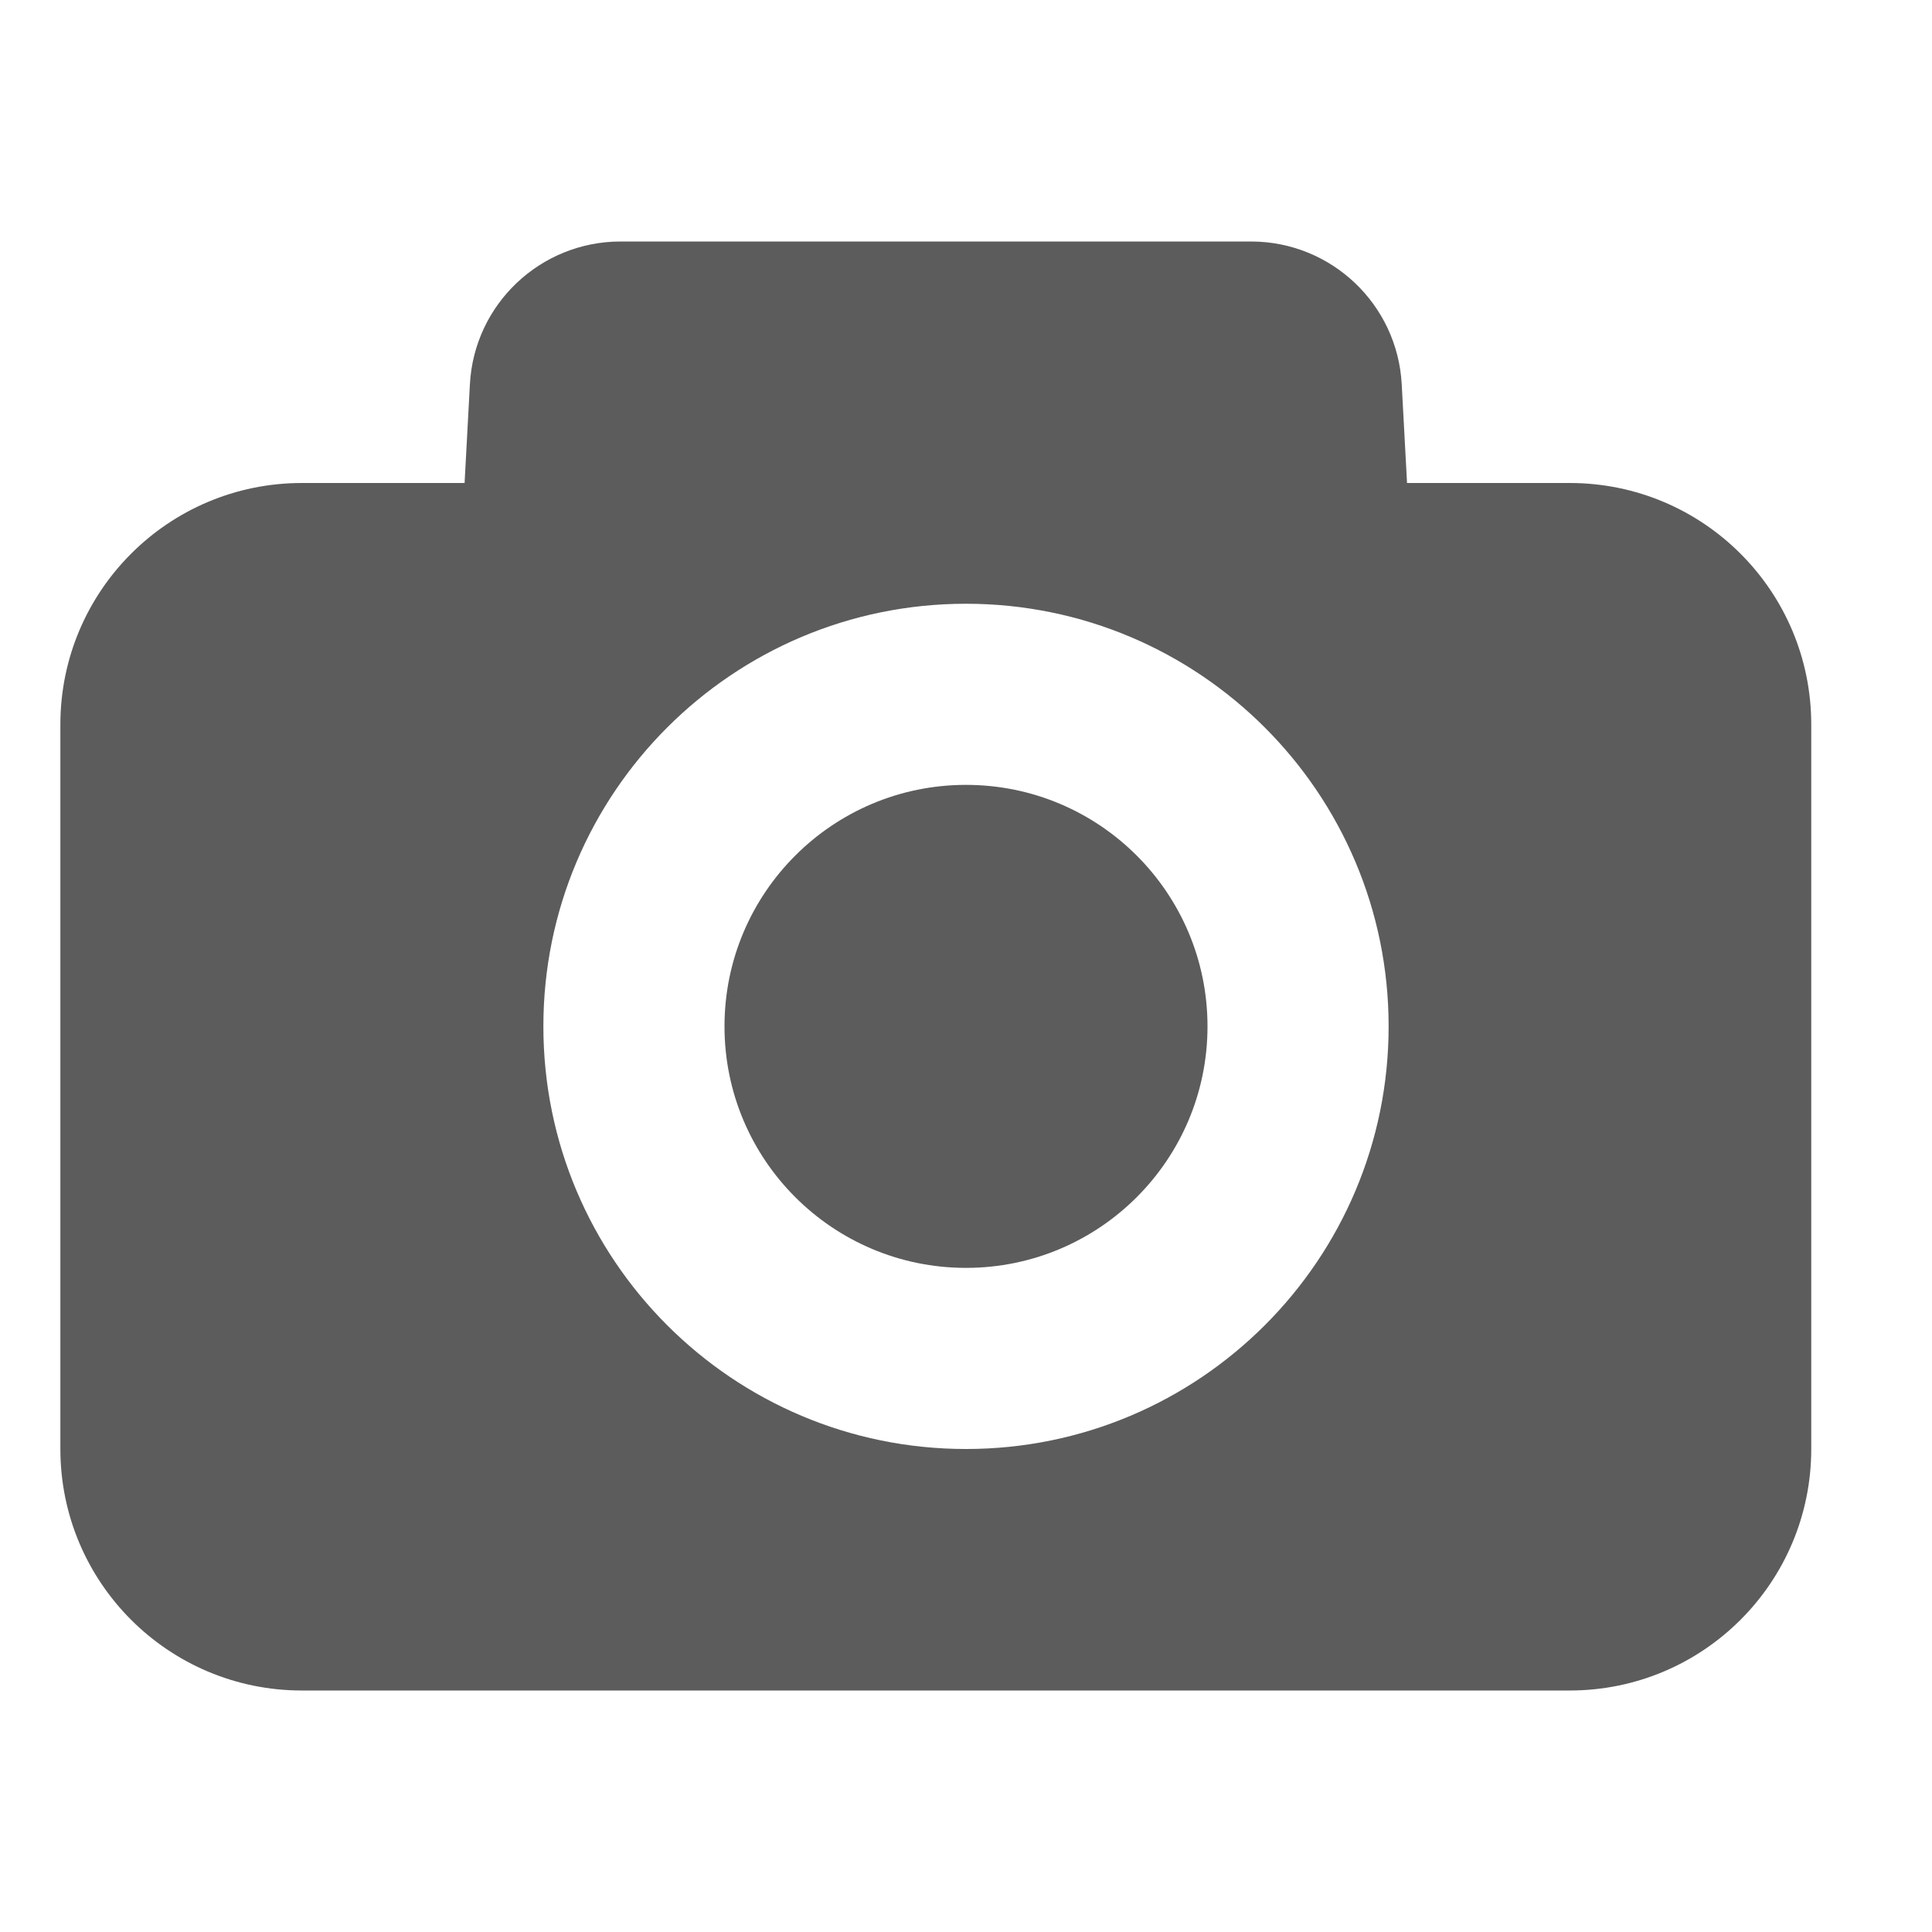 <svg xmlns="http://www.w3.org/2000/svg" width="32" height="32" fill="none" viewBox="0 0 32 32">
    <path fill="#5C5C5C" fill-rule="evenodd" d="M7.783 6.366C7.853 5.04 8.95 4 10.279 4h10.442c1.329 0 2.425 1.04 2.496 2.366L23.305 8H26c2.21 0 4 1.79 4 4v12c0 2.21-1.79 4-4 4H5c-2.21 0-4-1.79-4-4V12c0-2.21 1.79-4 4-4h2.695l.088-1.634zM16 24c3.866 0 7-3.134 7-7s-3.134-7-7-7-7 3.134-7 7 3.134 7 7 7z" clip-rule="evenodd"/>
    <circle cx="16" cy="17" r="4" fill="#5C5C5C"/>
</svg>
